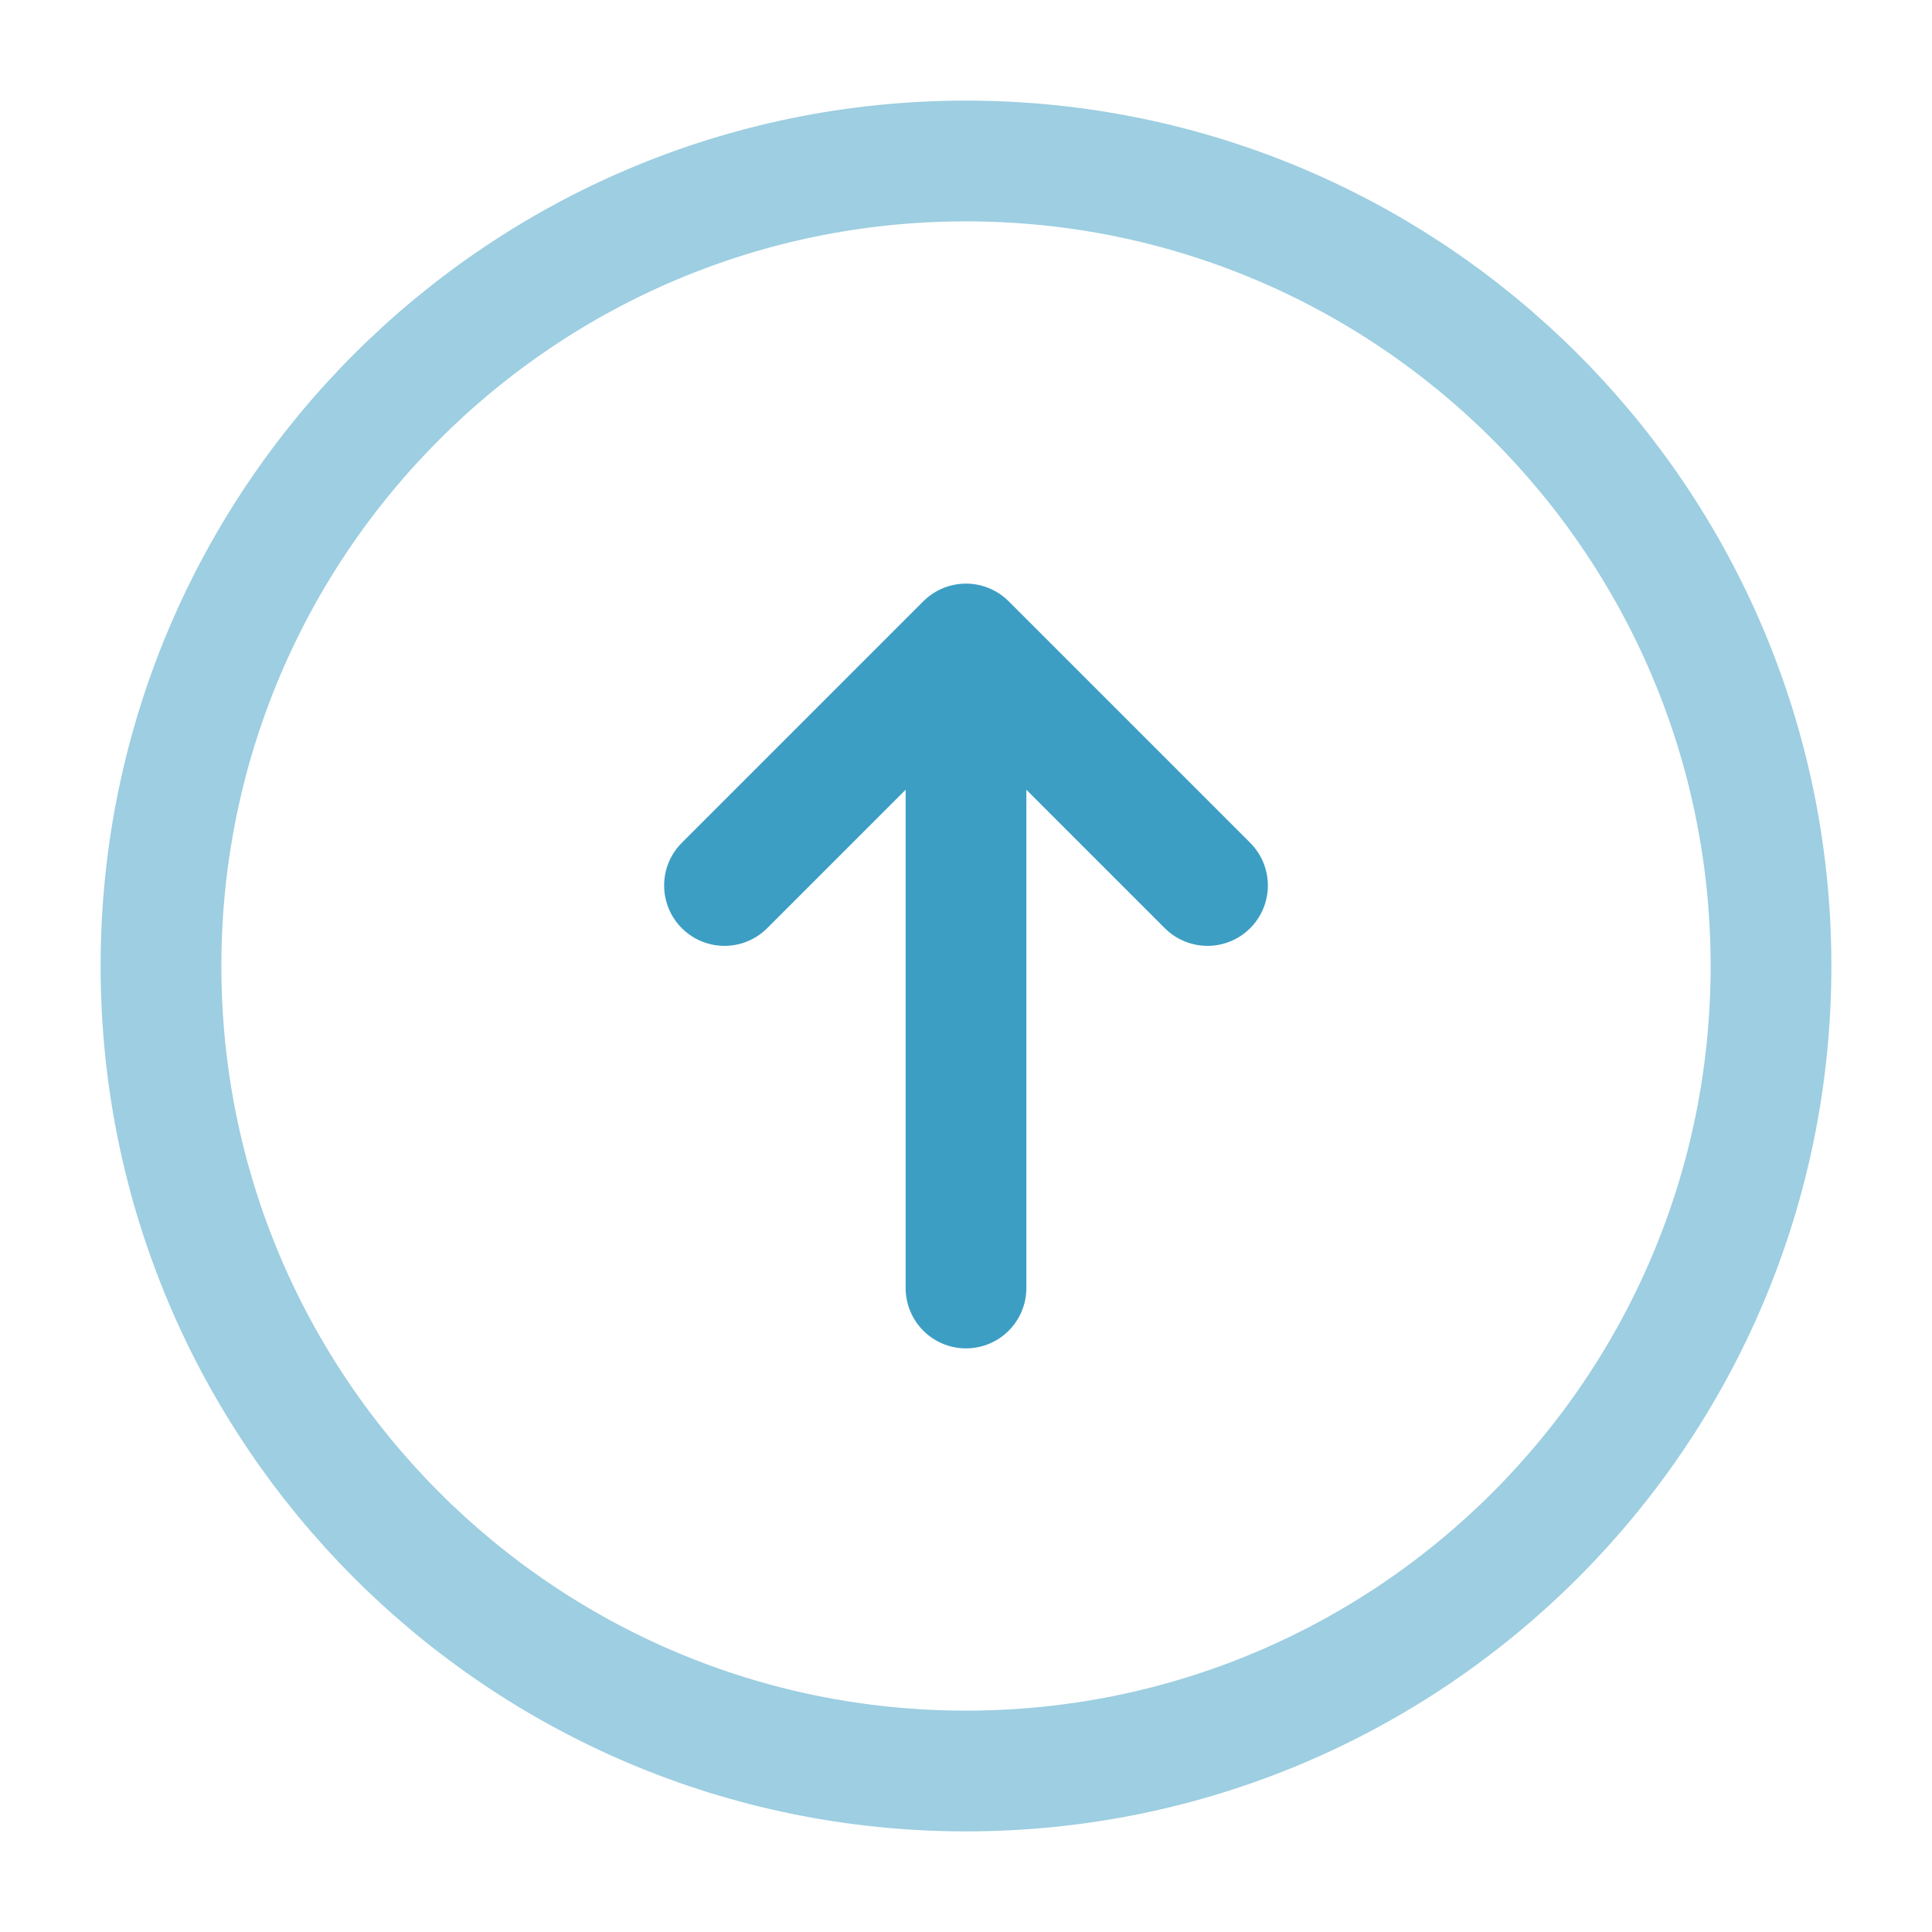 <svg width="64" height="64" viewBox="0 0 64 64" fill="none" xmlns="http://www.w3.org/2000/svg">
<path opacity="0.5" d="M32 58.667C46.727 58.667 58.667 46.728 58.667 32C58.667 17.272 46.727 5.333 32 5.333C17.272 5.333 5.333 17.272 5.333 32C5.333 46.728 17.272 58.667 32 58.667Z" stroke="#3D9EC4" stroke-width="4"/>
<path d="M32 42.667V21.333M32 21.333L40 29.333M32 21.333L24 29.333" stroke="#3D9EC4" stroke-width="4" stroke-linecap="round" stroke-linejoin="round"/>
</svg>
